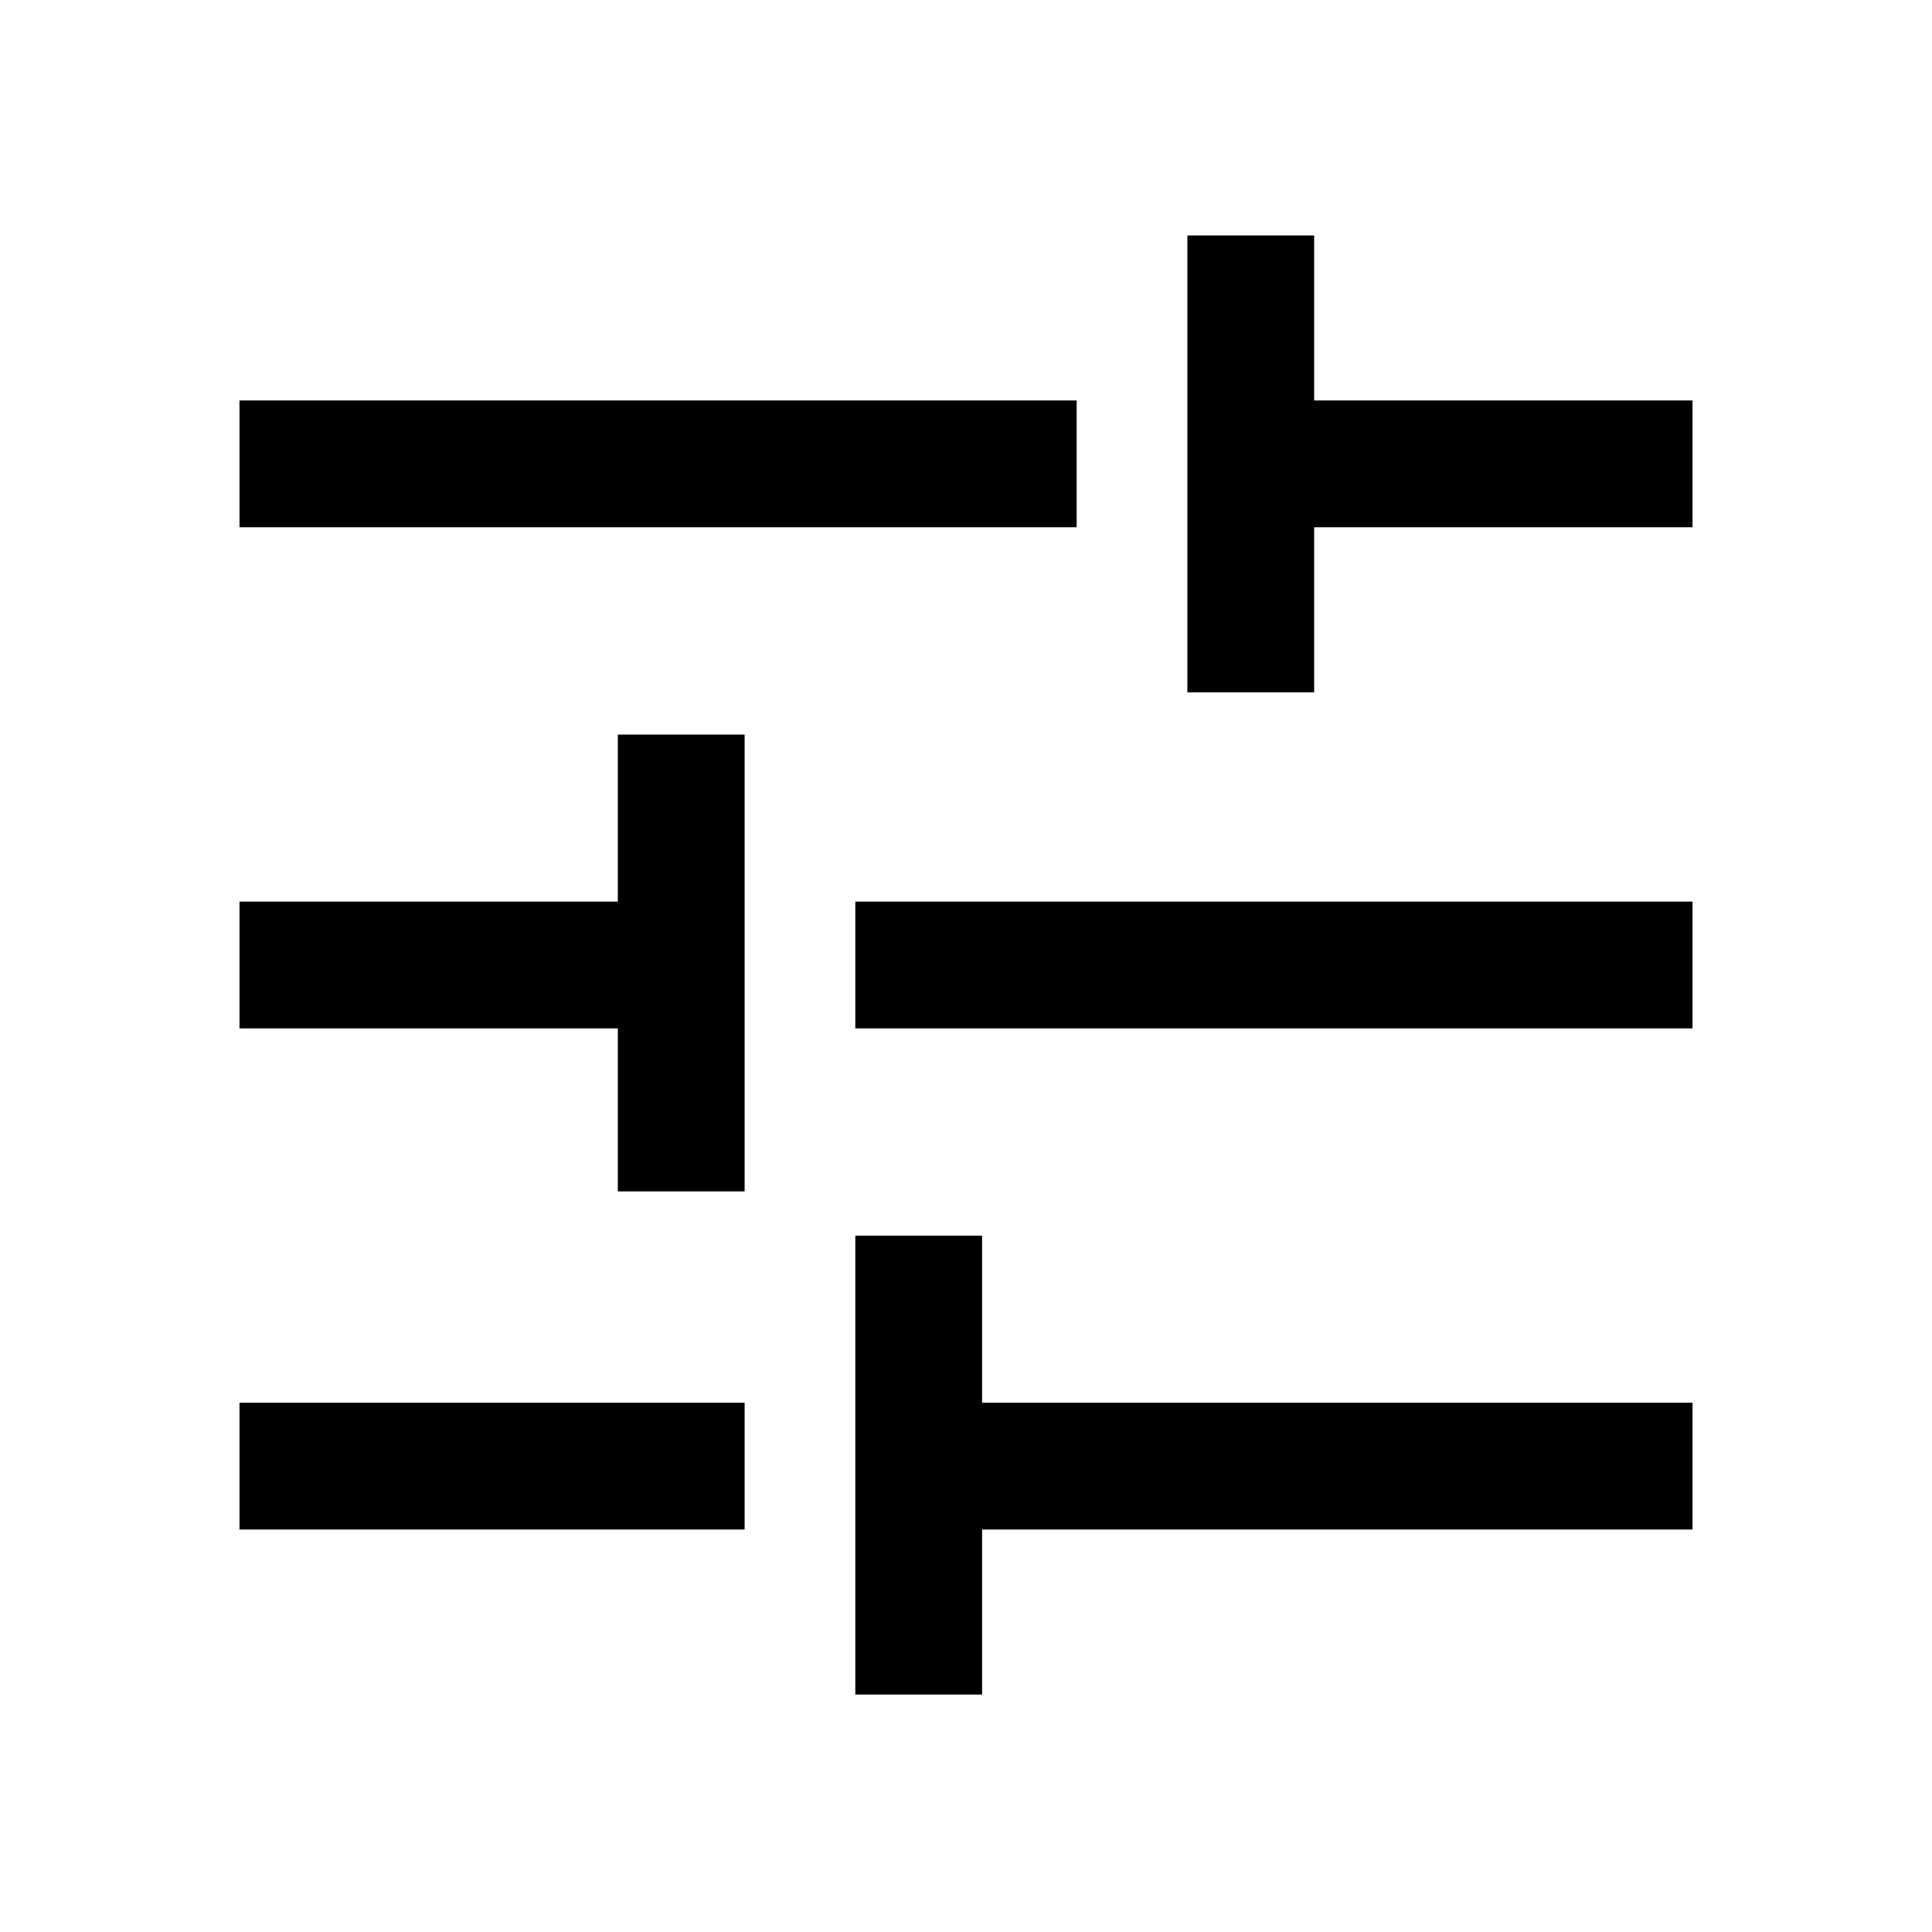 <svg xmlns="http://www.w3.org/2000/svg" height="48" width="48"><path d="M5.95 38v-3.15H18.5V38Zm0-24.9V9.95h20.8v3.15Zm15.3 29V30.7h3.15v4.15h17.65V38H24.4v4.1Zm-5.9-12.5v-4.05h-9.4V22.4h9.4v-4.15h3.15V29.6Zm5.9-4.05V22.4h20.8v3.15Zm8.25-8.35V5.85h3.15v4.1h9.4v3.15h-9.4v4.1Z"/></svg>